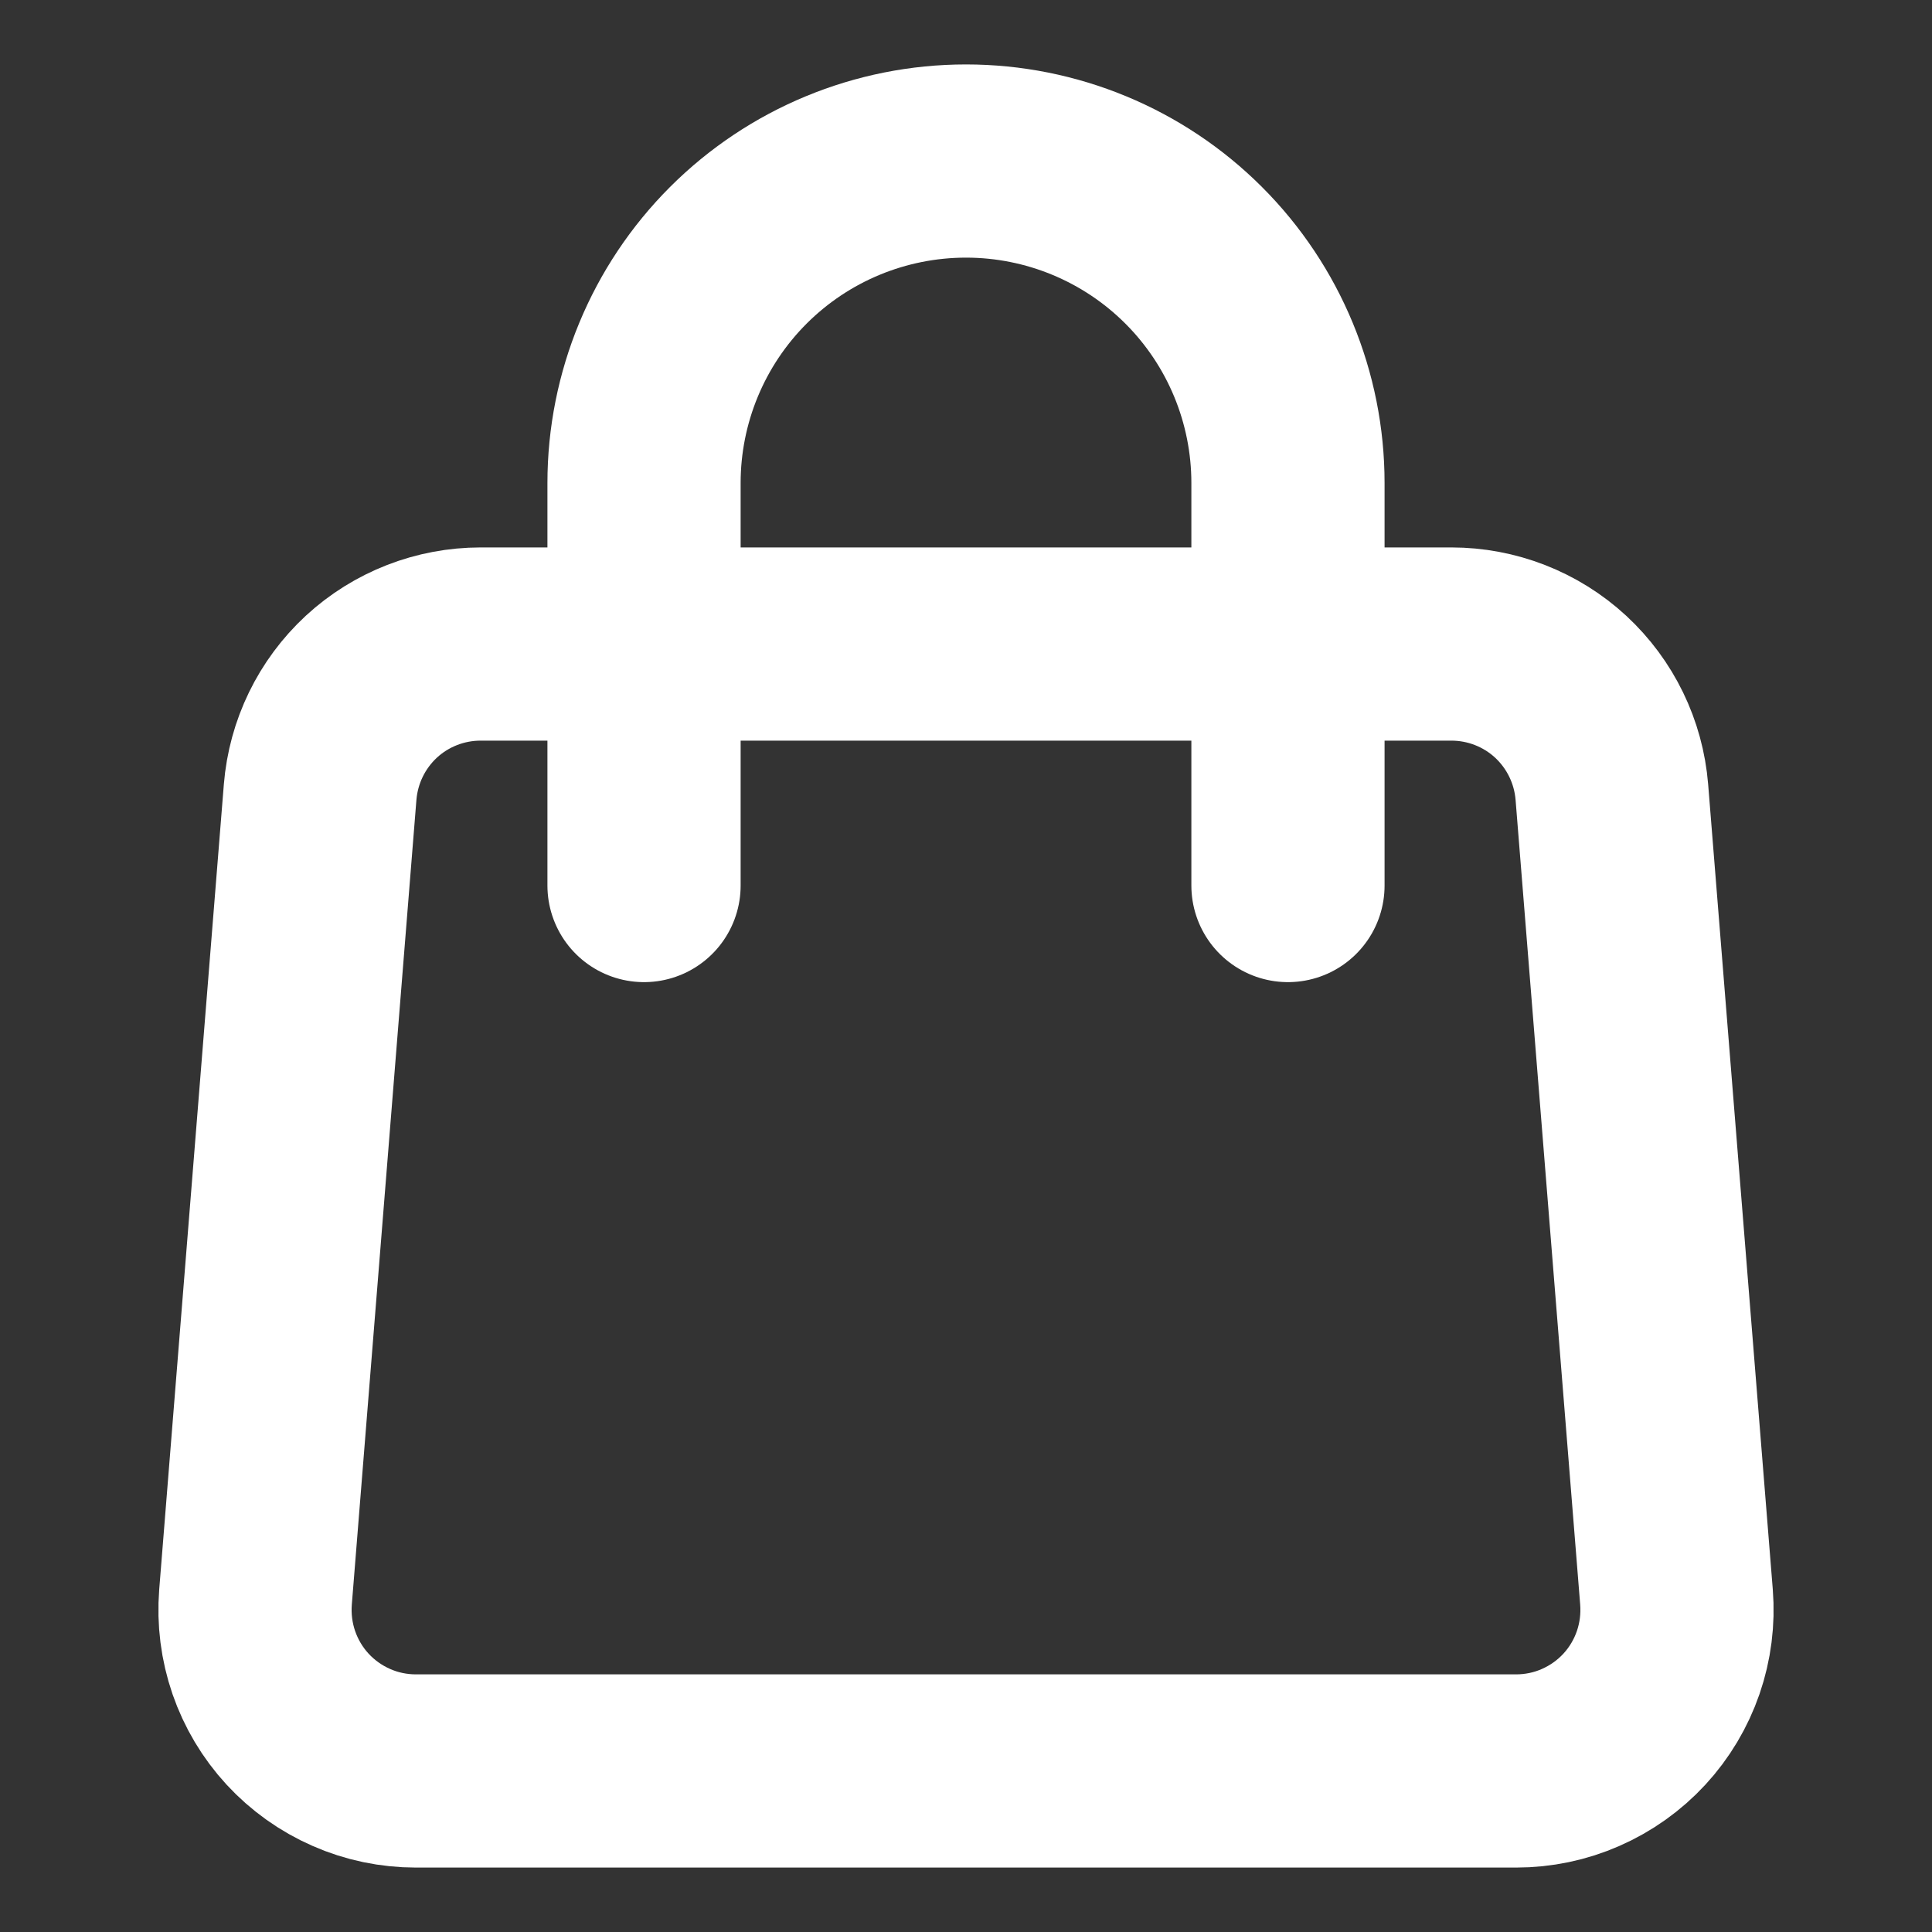 <svg width="20" height="20" viewBox="0 0 20 20" fill="none" xmlns="http://www.w3.org/2000/svg">
<rect x="0" y="0" width="20" height="20" fill="#333333" stroke="none"/>
<path d="M3.314 8.2C3.348 7.782 3.537 7.393 3.845 7.108C4.153 6.824 4.557 6.667 4.976 6.667H15.024C15.443 6.667 15.847 6.824 16.155 7.108C16.463 7.393 16.652 7.782 16.686 8.2L17.355 16.533C17.373 16.763 17.344 16.993 17.269 17.211C17.194 17.428 17.075 17.628 16.919 17.797C16.763 17.966 16.573 18.101 16.363 18.193C16.152 18.286 15.924 18.333 15.694 18.333H4.306C4.076 18.333 3.848 18.286 3.637 18.193C3.427 18.101 3.237 17.966 3.081 17.797C2.925 17.628 2.806 17.428 2.731 17.211C2.656 16.993 2.627 16.763 2.645 16.533L3.314 8.2V8.2Z" stroke="white" stroke-width="2" stroke-linecap="round" stroke-linejoin="round"/>
<path d="M13.333 9.167V5C13.333 4.116 12.982 3.268 12.357 2.643C11.732 2.018 10.884 1.667 10 1.667C9.116 1.667 8.268 2.018 7.643 2.643C7.018 3.268 6.667 4.116 6.667 5V9.167" stroke="white" stroke-width="2" stroke-linecap="round" stroke-linejoin="round"/>
</svg>
